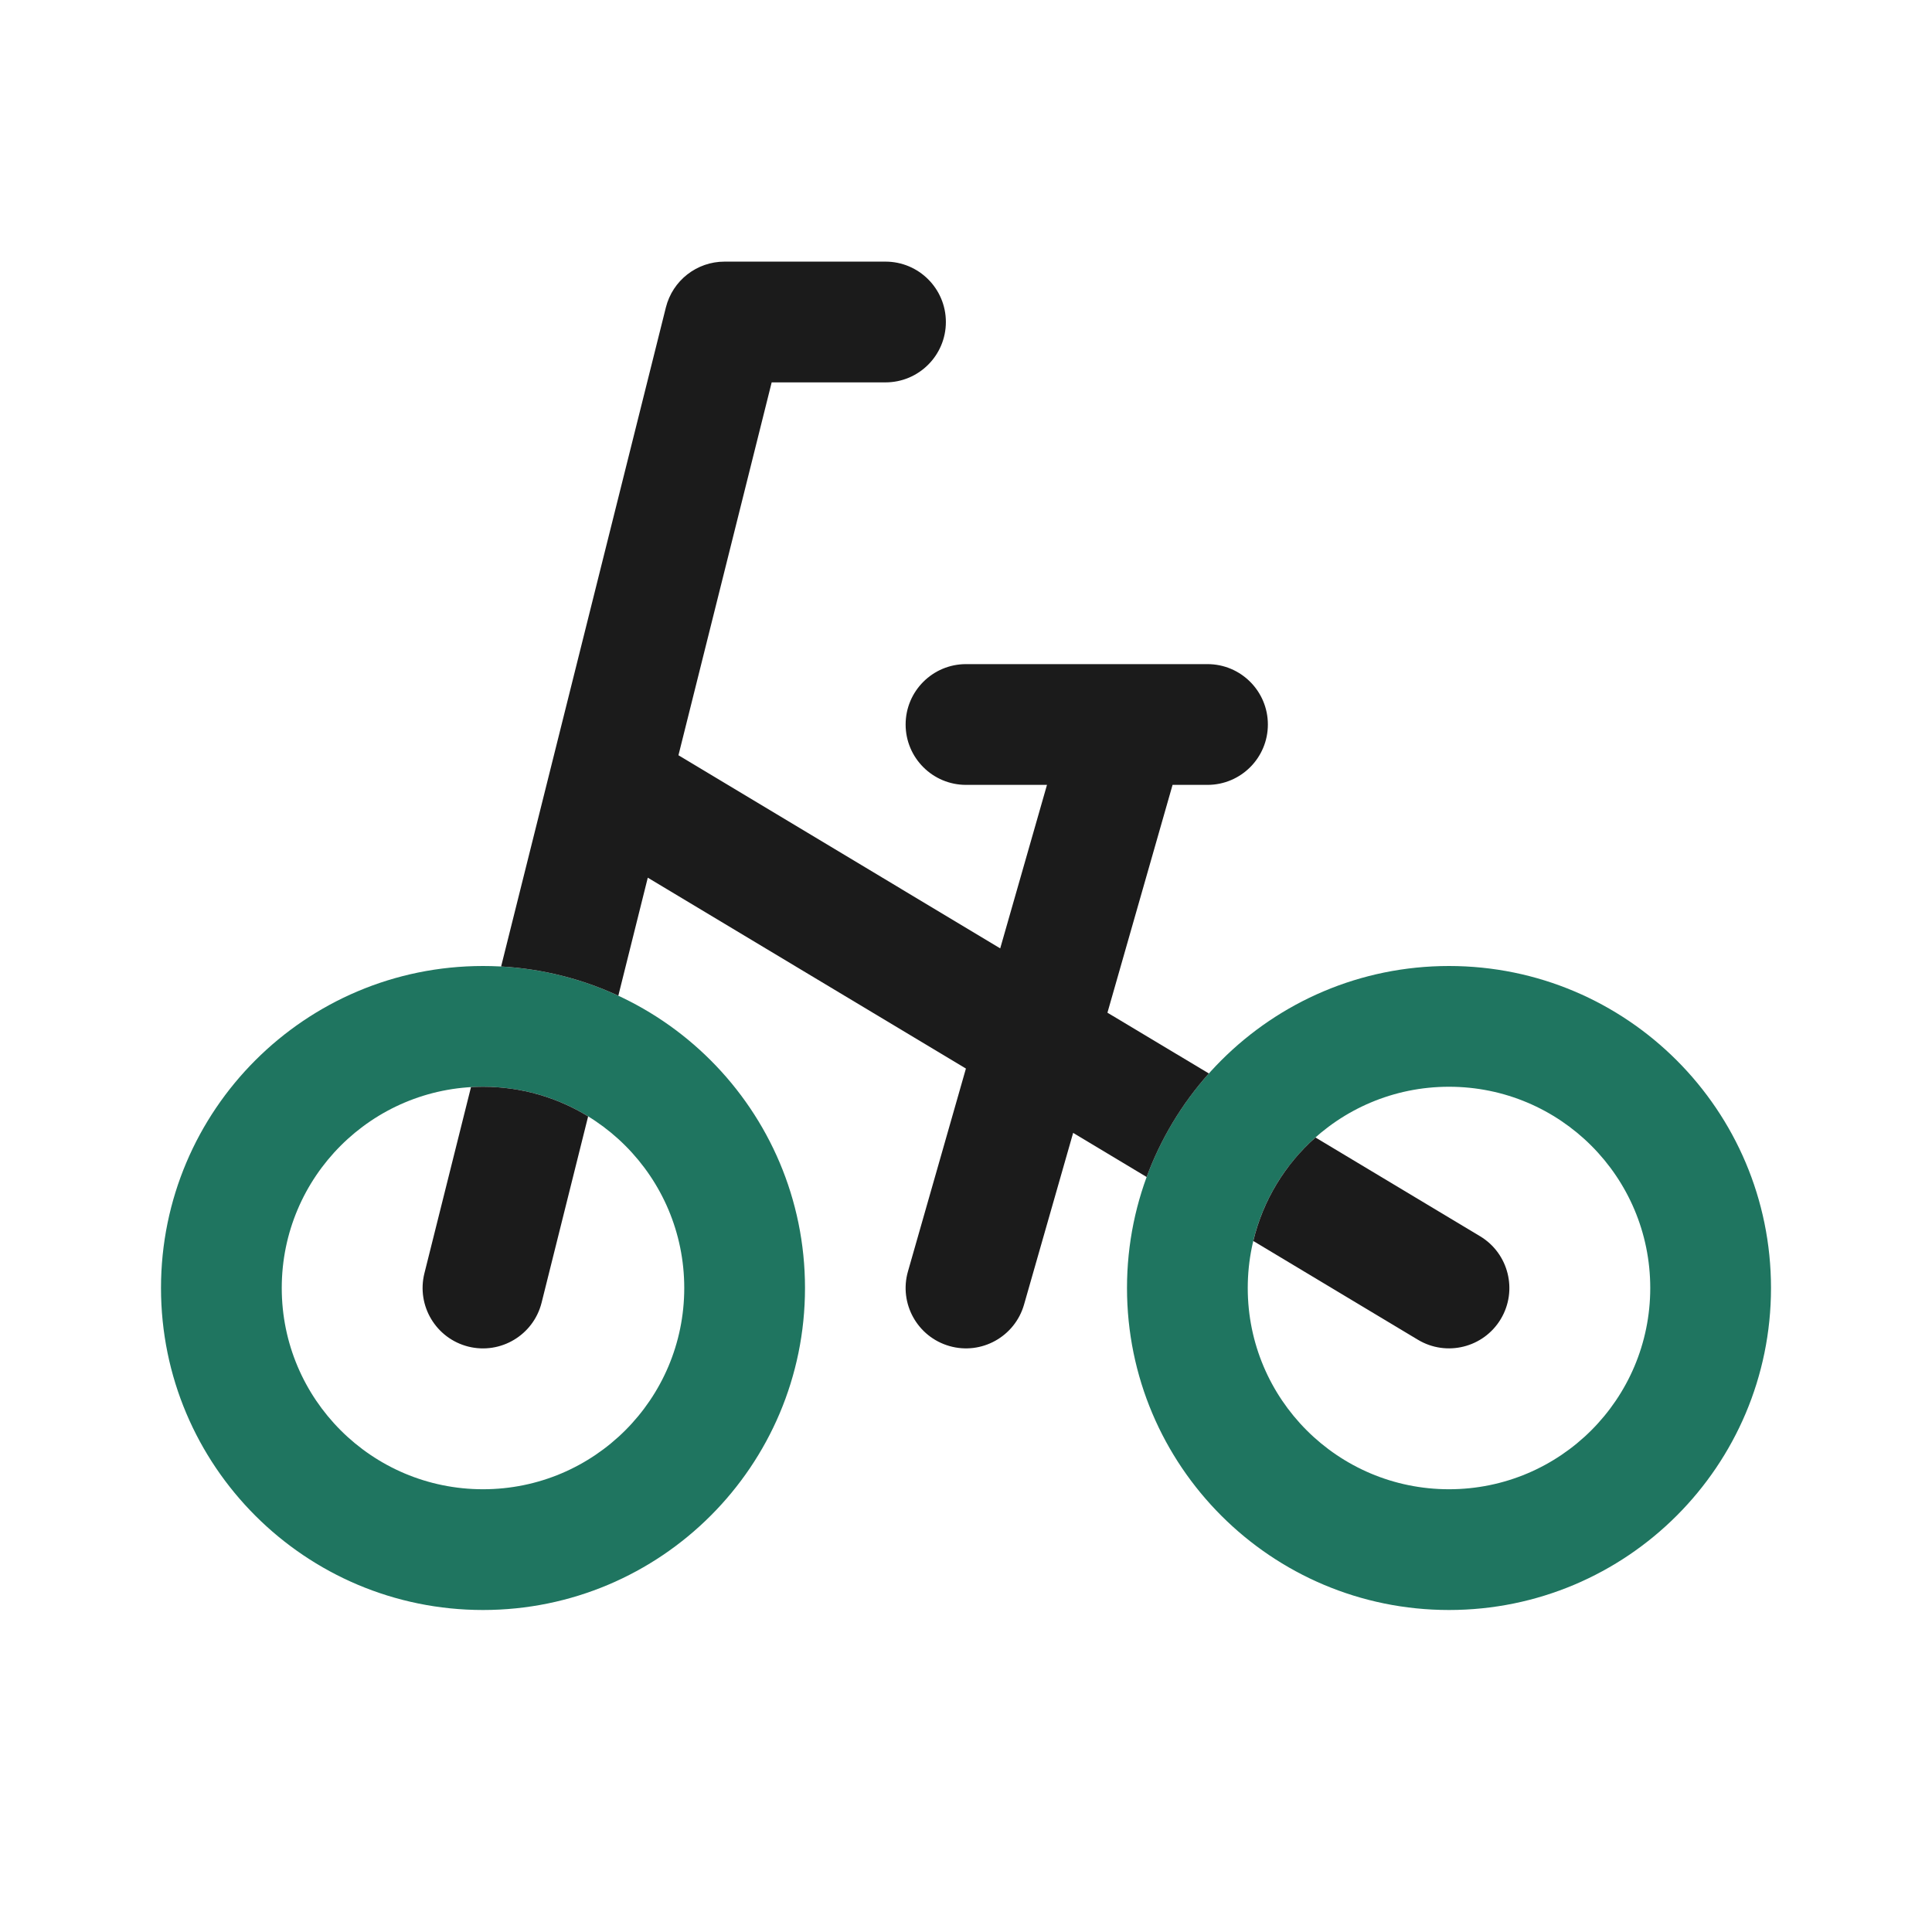 <svg width="24" height="24" viewBox="0 0 24 24" fill="none" xmlns="http://www.w3.org/2000/svg">
<path fill-rule="evenodd" clip-rule="evenodd" d="M8.5 16C8.5 17.381 7.381 18.5 6 18.5C4.619 18.5 3.5 17.381 3.5 16C3.5 14.619 4.619 13.5 6 13.5C7.381 13.5 8.5 14.619 8.5 16ZM10 16C10 18.209 8.209 20 6 20C3.791 20 2 18.209 2 16C2 13.791 3.791 12 6 12C8.209 12 10 13.791 10 16ZM20.5 16C20.5 17.381 19.381 18.5 18 18.5C16.619 18.5 15.5 17.381 15.5 16C15.5 14.619 16.619 13.5 18 13.5C19.381 13.5 20.5 14.619 20.5 16ZM22 16C22 18.209 20.209 20 18 20C15.791 20 14 18.209 14 16C14 13.791 15.791 12 18 12C20.209 12 22 13.791 22 16Z" fill="#1F7560"/>
<path fill-rule="evenodd" clip-rule="evenodd" d="M8.272 3.818C8.356 3.484 8.656 3.25 9 3.25H11C11.414 3.25 11.75 3.586 11.75 4C11.75 4.414 11.414 4.75 11 4.75H9.586L8.428 9.382L12.425 11.781L13.006 9.75H12C11.586 9.75 11.25 9.414 11.25 9C11.25 8.586 11.586 8.25 12 8.25H13.983C13.994 8.25 14.005 8.25 14.017 8.25H15C15.414 8.25 15.75 8.586 15.75 9C15.75 9.414 15.414 9.75 15 9.75H14.566L13.757 12.58L15.017 13.335C14.684 13.708 14.42 14.143 14.244 14.621L13.331 14.073L12.721 16.206C12.607 16.604 12.192 16.835 11.794 16.721C11.396 16.607 11.165 16.192 11.279 15.794L11.999 13.274L8.047 10.903L7.681 12.369C7.234 12.162 6.743 12.035 6.225 12.006L8.272 3.818ZM17.614 16.643L15.569 15.416C15.69 14.91 15.964 14.464 16.341 14.13L18.386 15.357C18.741 15.57 18.856 16.031 18.643 16.386C18.43 16.741 17.969 16.856 17.614 16.643ZM5.272 15.818L5.851 13.504C5.9 13.502 5.95 13.5 6 13.5C6.479 13.5 6.926 13.635 7.306 13.868L6.728 16.182C6.627 16.584 6.22 16.828 5.818 16.728C5.416 16.627 5.172 16.22 5.272 15.818Z" fill="#1B1B1B"/>
</svg>
